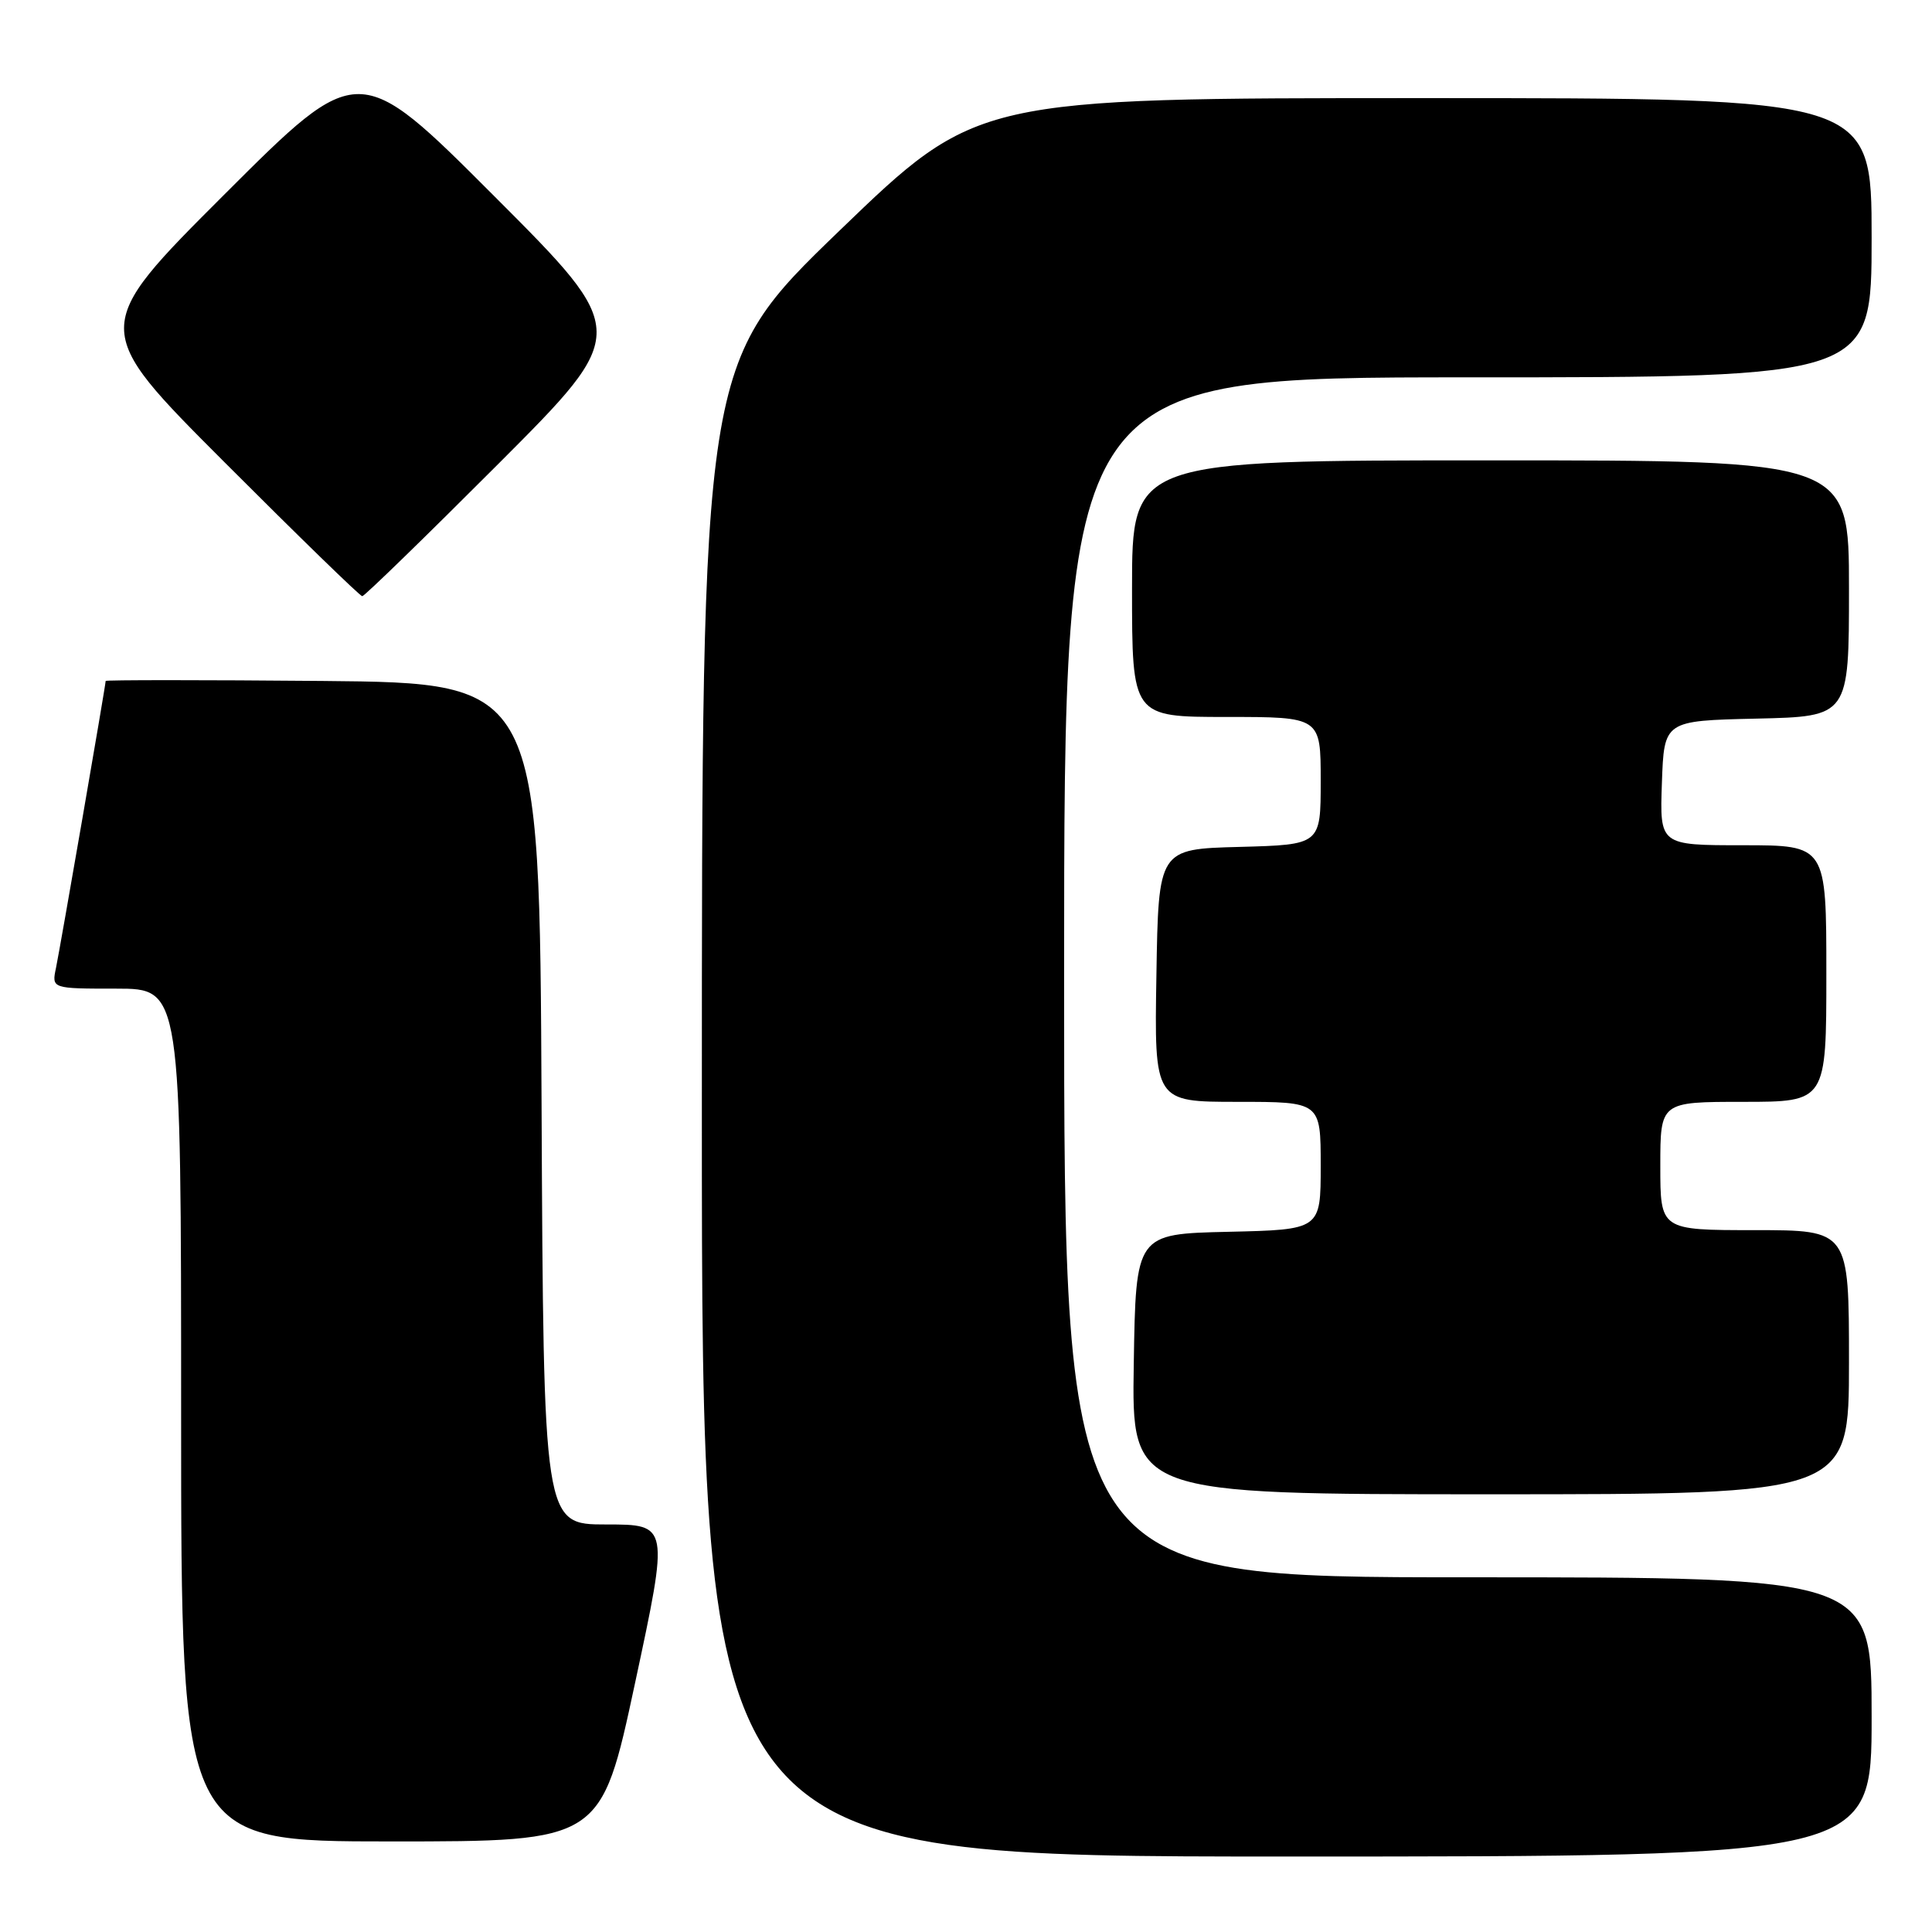 <?xml version="1.0" encoding="UTF-8" standalone="no"?>
<!DOCTYPE svg PUBLIC "-//W3C//DTD SVG 1.1//EN" "http://www.w3.org/Graphics/SVG/1.1/DTD/svg11.dtd" >
<svg xmlns="http://www.w3.org/2000/svg" xmlns:xlink="http://www.w3.org/1999/xlink" version="1.1" viewBox="0 0 256 256">
 <g >
 <path fill="currentColor"
d=" M 248.00 227.50 C 248.00 209.00 248.00 209.00 194.50 209.00 C 141.00 209.00 141.00 209.00 141.00 129.50 C 141.00 50.00 141.00 50.00 194.50 50.00 C 248.00 50.00 248.00 50.00 248.00 31.50 C 248.00 13.00 248.00 13.00 188.72 13.00 C 129.45 13.00 129.45 13.00 111.22 30.58 C 93.00 48.17 93.00 48.17 93.00 147.08 C 93.00 246.00 93.00 246.00 170.50 246.00 C 248.00 246.00 248.00 246.00 248.00 227.50 Z  M 84.15 223.00 C 88.65 202.00 88.65 202.00 80.33 202.00 C 72.02 202.00 72.02 202.00 71.76 146.25 C 71.50 90.50 71.50 90.50 42.75 90.23 C 26.94 90.09 14.00 90.09 14.00 90.23 C 14.00 90.80 7.96 125.66 7.42 128.25 C 6.84 131.00 6.84 131.00 15.42 131.00 C 24.00 131.00 24.00 131.00 24.00 187.50 C 24.00 244.00 24.00 244.00 51.82 244.00 C 79.65 244.00 79.65 244.00 84.15 223.00 Z  M 245.00 180.50 C 245.00 163.00 245.00 163.00 232.50 163.00 C 220.00 163.00 220.00 163.00 220.00 154.50 C 220.00 146.00 220.00 146.00 231.00 146.00 C 242.00 146.00 242.00 146.00 242.00 129.00 C 242.00 112.00 242.00 112.00 230.96 112.00 C 219.92 112.00 219.92 112.00 220.21 103.75 C 220.50 95.50 220.50 95.50 232.75 95.22 C 245.00 94.94 245.00 94.94 245.00 77.97 C 245.00 61.00 245.00 61.00 197.50 61.00 C 150.00 61.00 150.00 61.00 150.00 78.00 C 150.00 95.00 150.00 95.00 162.50 95.00 C 175.00 95.00 175.00 95.00 175.00 103.47 C 175.00 111.93 175.00 111.93 164.25 112.22 C 153.50 112.50 153.50 112.50 153.23 129.25 C 152.95 146.00 152.95 146.00 163.98 146.00 C 175.00 146.00 175.00 146.00 175.00 154.47 C 175.00 162.94 175.00 162.94 162.75 163.22 C 150.50 163.50 150.50 163.50 150.23 180.75 C 149.95 198.00 149.95 198.00 197.48 198.00 C 245.00 198.00 245.00 198.00 245.00 180.50 Z  M 66.00 61.50 C 83.48 44.00 83.48 44.00 65.50 26.00 C 47.52 8.00 47.52 8.00 29.76 25.74 C 12.00 43.48 12.00 43.48 29.74 61.24 C 39.50 71.01 47.71 79.00 48.00 79.00 C 48.29 79.00 56.39 71.12 66.00 61.50 Z "/>
</g>
</svg>